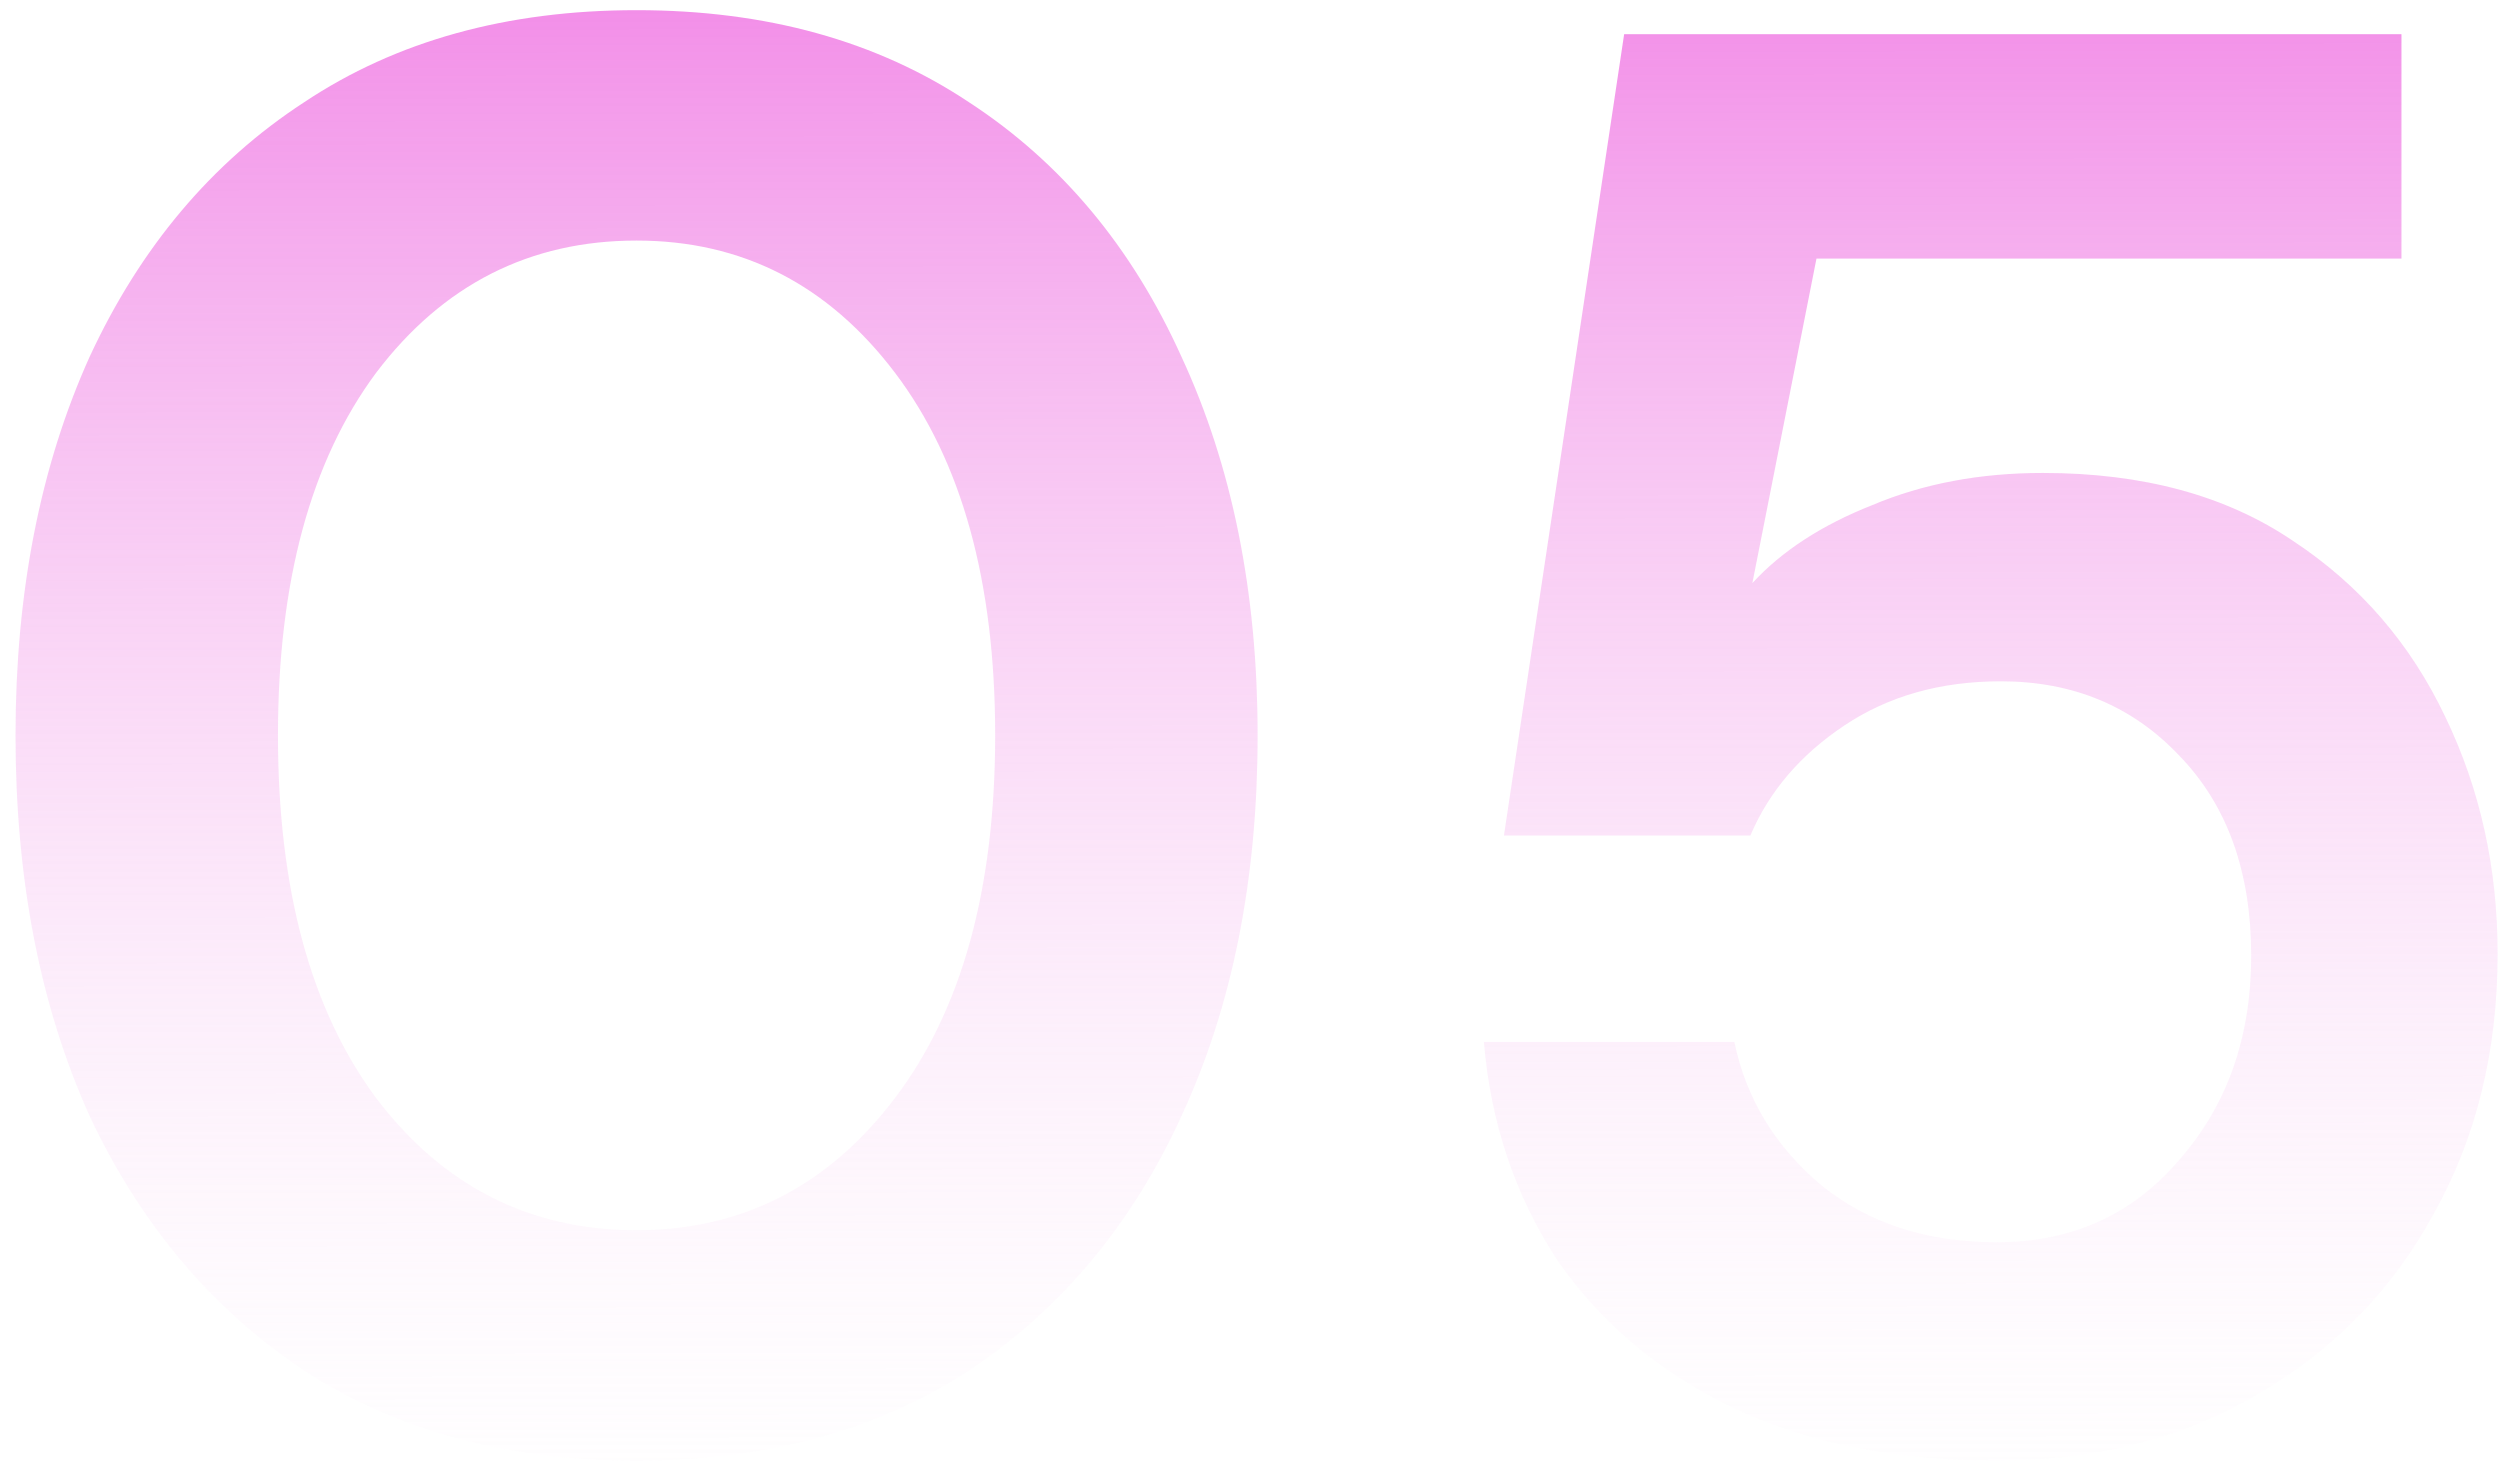 <svg width="134" height="79" viewBox="0 0 134 79" fill="none" xmlns="http://www.w3.org/2000/svg">
<path d="M34.12 78.289C27.176 78.289 21.234 76.678 16.295 73.457C11.355 70.163 7.525 65.618 4.805 59.819C2.156 53.949 0.832 47.148 0.832 39.417C0.832 31.757 2.156 24.992 4.805 19.122C7.525 13.252 11.355 8.706 16.295 5.485C21.234 2.192 27.176 0.545 34.12 0.545C41.064 0.545 47.005 2.192 51.945 5.485C56.885 8.706 60.679 13.252 63.327 19.122C66.048 24.992 67.408 31.757 67.408 39.417C67.408 47.148 66.048 53.949 63.327 59.819C60.679 65.618 56.885 70.163 51.945 73.457C47.005 76.678 41.064 78.289 34.12 78.289ZM34.12 65.94C39.775 65.94 44.393 63.578 47.972 58.853C51.551 54.128 53.341 47.649 53.341 39.417C53.341 31.184 51.551 24.706 47.972 19.981C44.393 15.257 39.775 12.894 34.12 12.894C28.393 12.894 23.74 15.257 20.16 19.981C16.653 24.706 14.899 31.184 14.899 39.417C14.899 47.649 16.653 54.128 20.16 58.853C23.74 63.578 28.393 65.94 34.12 65.94ZM107.027 78.289C101.515 78.289 96.754 77.322 92.745 75.389C88.808 73.457 85.694 70.808 83.403 67.443C81.184 64.007 79.895 60.141 79.537 55.846H92.96C93.604 58.924 95.179 61.502 97.685 63.578C100.19 65.582 103.304 66.584 107.027 66.584C111.036 66.584 114.293 65.117 116.798 62.181C119.376 59.246 120.664 55.596 120.664 51.229C120.664 46.719 119.376 43.139 116.798 40.491C114.293 37.842 111.107 36.518 107.242 36.518C104.02 36.518 101.228 37.305 98.866 38.88C96.504 40.455 94.821 42.424 93.819 44.786H80.611L87.054 1.834H128.718V13.861H97.363L93.926 31.256C95.501 29.538 97.649 28.142 100.369 27.068C103.09 25.923 106.132 25.35 109.497 25.35C114.866 25.35 119.34 26.567 122.919 29.001C126.498 31.363 129.219 34.513 131.08 38.45C132.941 42.316 133.872 46.54 133.872 51.121C133.872 56.347 132.726 61 130.436 65.081C128.216 69.161 125.067 72.383 120.986 74.745C116.977 77.107 112.324 78.289 107.027 78.289Z" fill="url(#paint0_linear_2_1326)"/>
<defs>
<linearGradient id="paint0_linear_2_1326" x1="68" y1="-17.934" x2="68.08" y2="86.669" gradientUnits="userSpaceOnUse">
<stop stop-color="#ED5BDE"/>
<stop offset="1" stop-color="#FCFCFC" stop-opacity="0"/>
</linearGradient>
</defs>
</svg>
